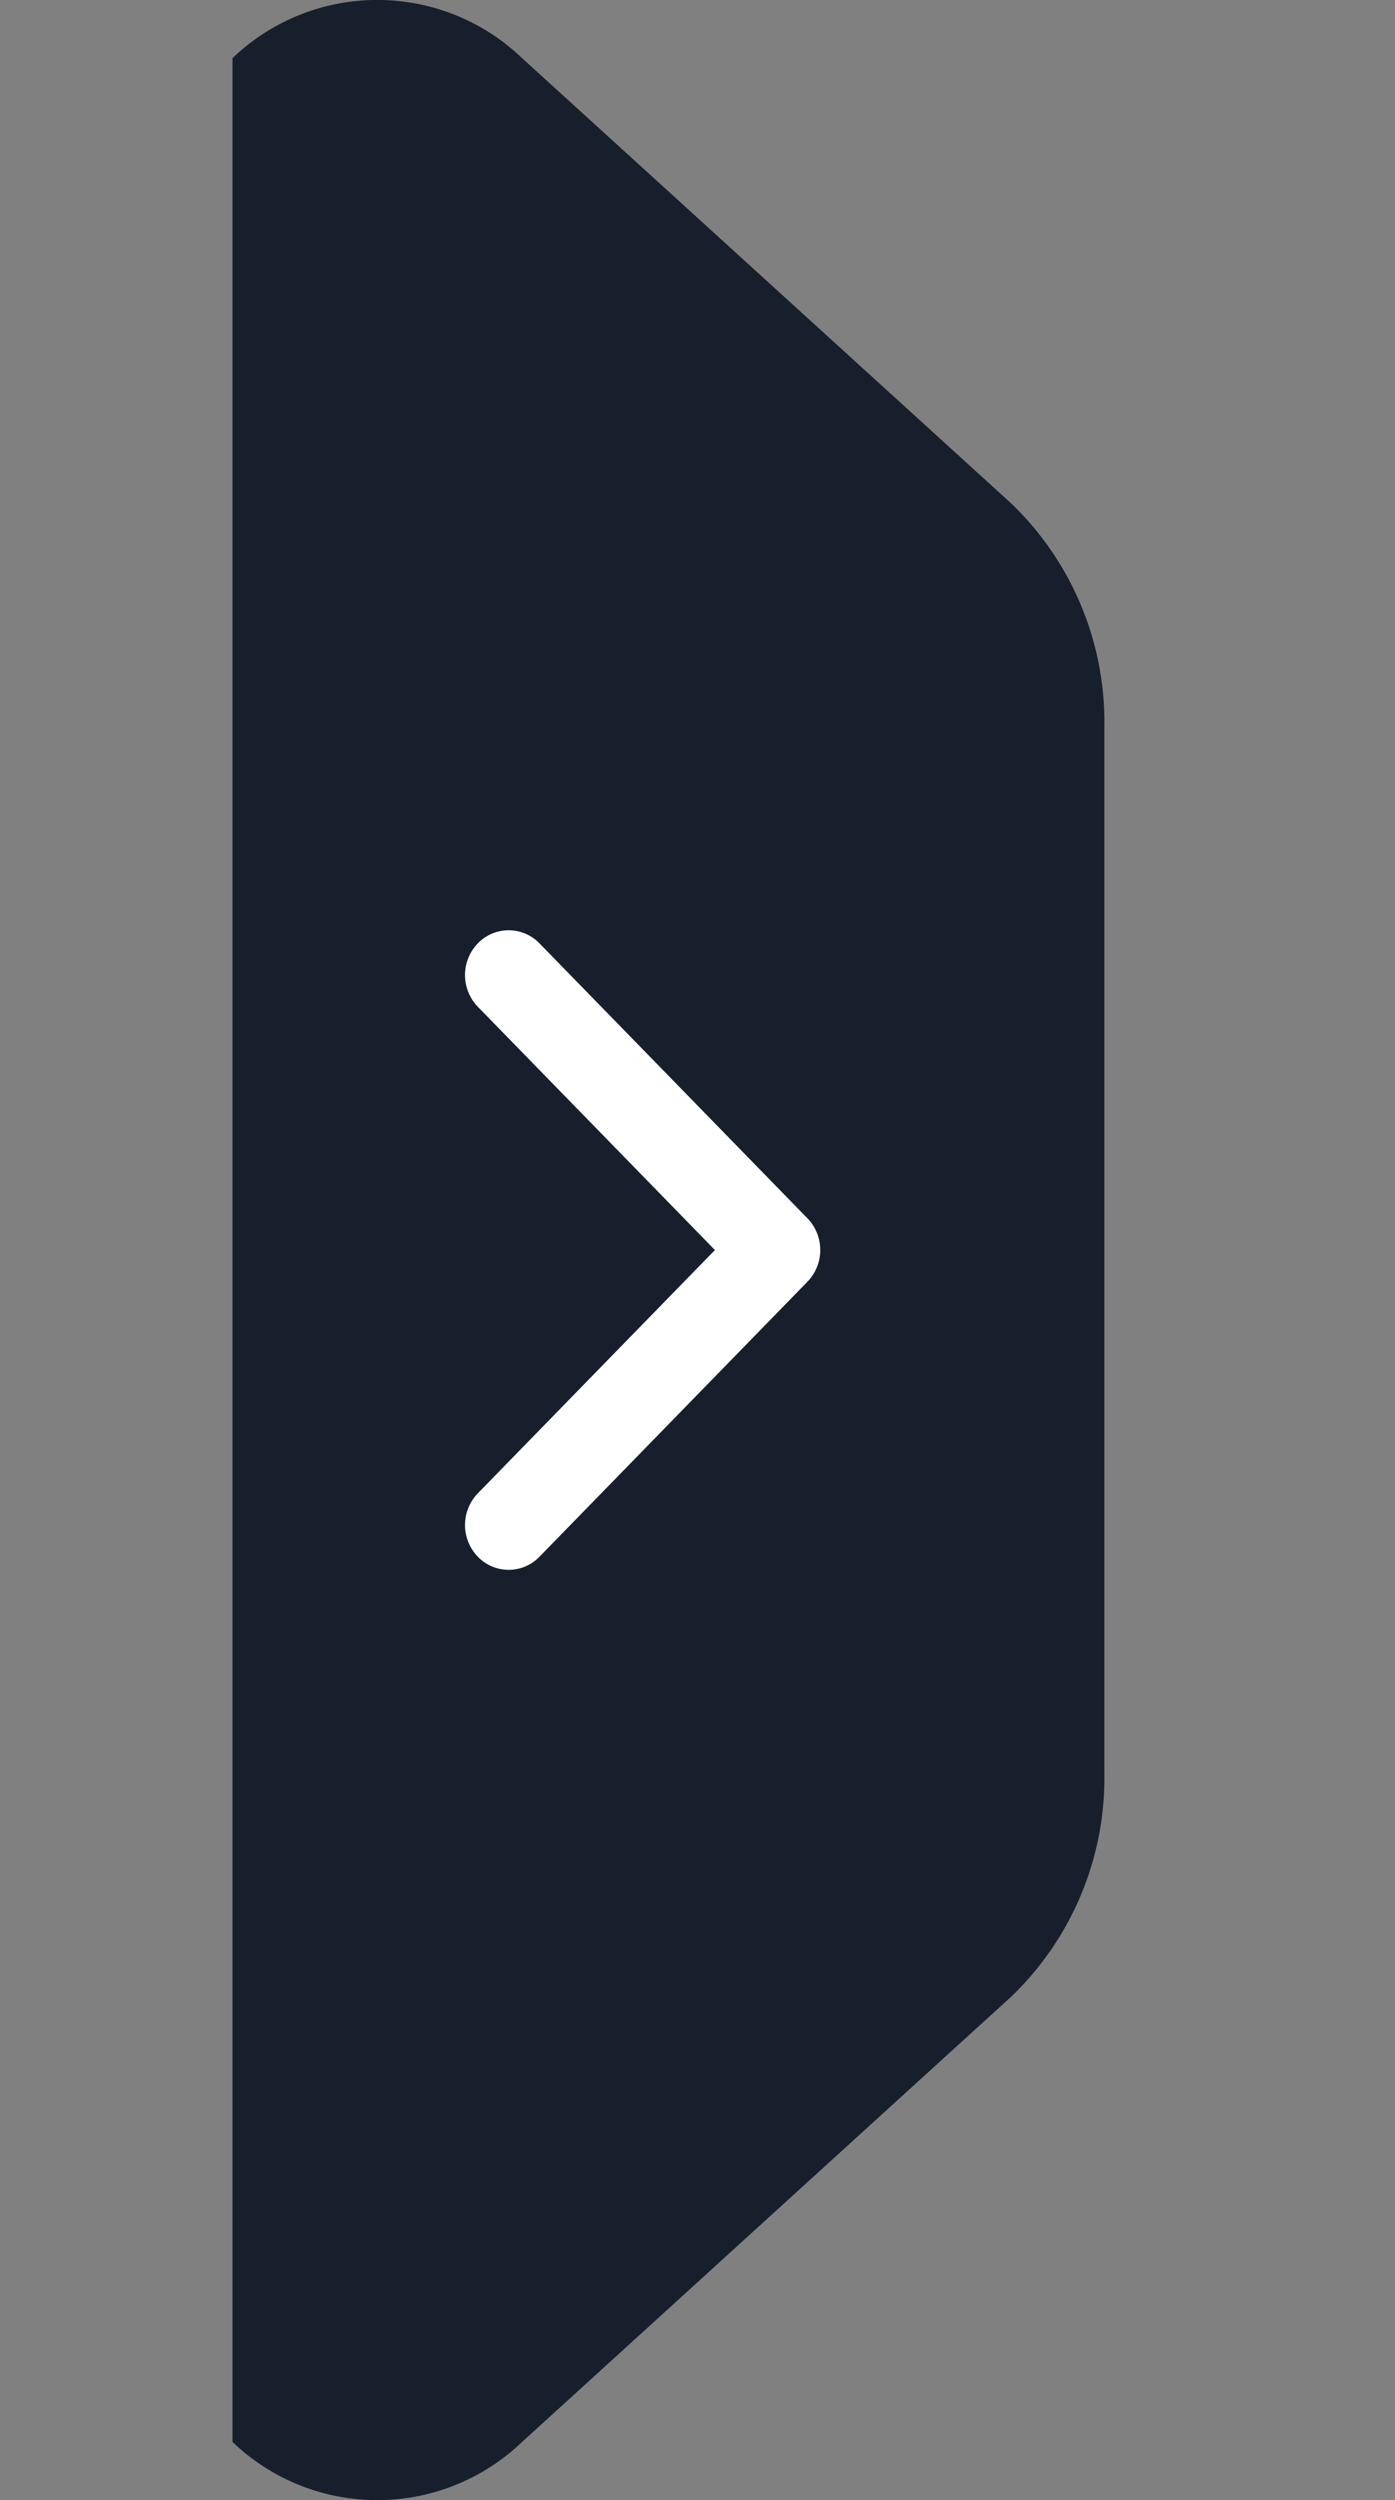 <svg id="menu_button_expand_copy" data-name="menu/button/expand copy" xmlns="http://www.w3.org/2000/svg" width="24" height="43" viewBox="0 0 24 43">
  <rect x="0" y="0" width="24" height="43" fill="#808080" stroke="none"/>
  <g id="Group" transform="translate(4)">
    <path id="Path" d="M0,42a3.6,3.6,0,0,0,4.982,0L13.4,34.339A5.218,5.218,0,0,0,15,30.487V12.513a5.218,5.218,0,0,0-1.6-3.852L4.982,1A3.6,3.6,0,0,0,0,1Z" fill="#181f2c"/>
  </g>
  <g id="icon_expand_arrow" data-name="icon expand arrow" transform="translate(0 9)">
    <path id="Path_Copy" data-name="Path Copy" d="M0,0H24V24H0Z" fill="none"/>
    <path id="Path-2" data-name="Path" d="M4.3,5.5.22,9.685a.785.785,0,0,0,0,1.089.737.737,0,0,0,1.062,0l4.61-4.73a.784.784,0,0,0,0-1.089L1.282.226A.737.737,0,0,0,.22.226a.785.785,0,0,0,0,1.089Z" transform="translate(8 7)" fill="#fff"/>
  </g>
</svg>
